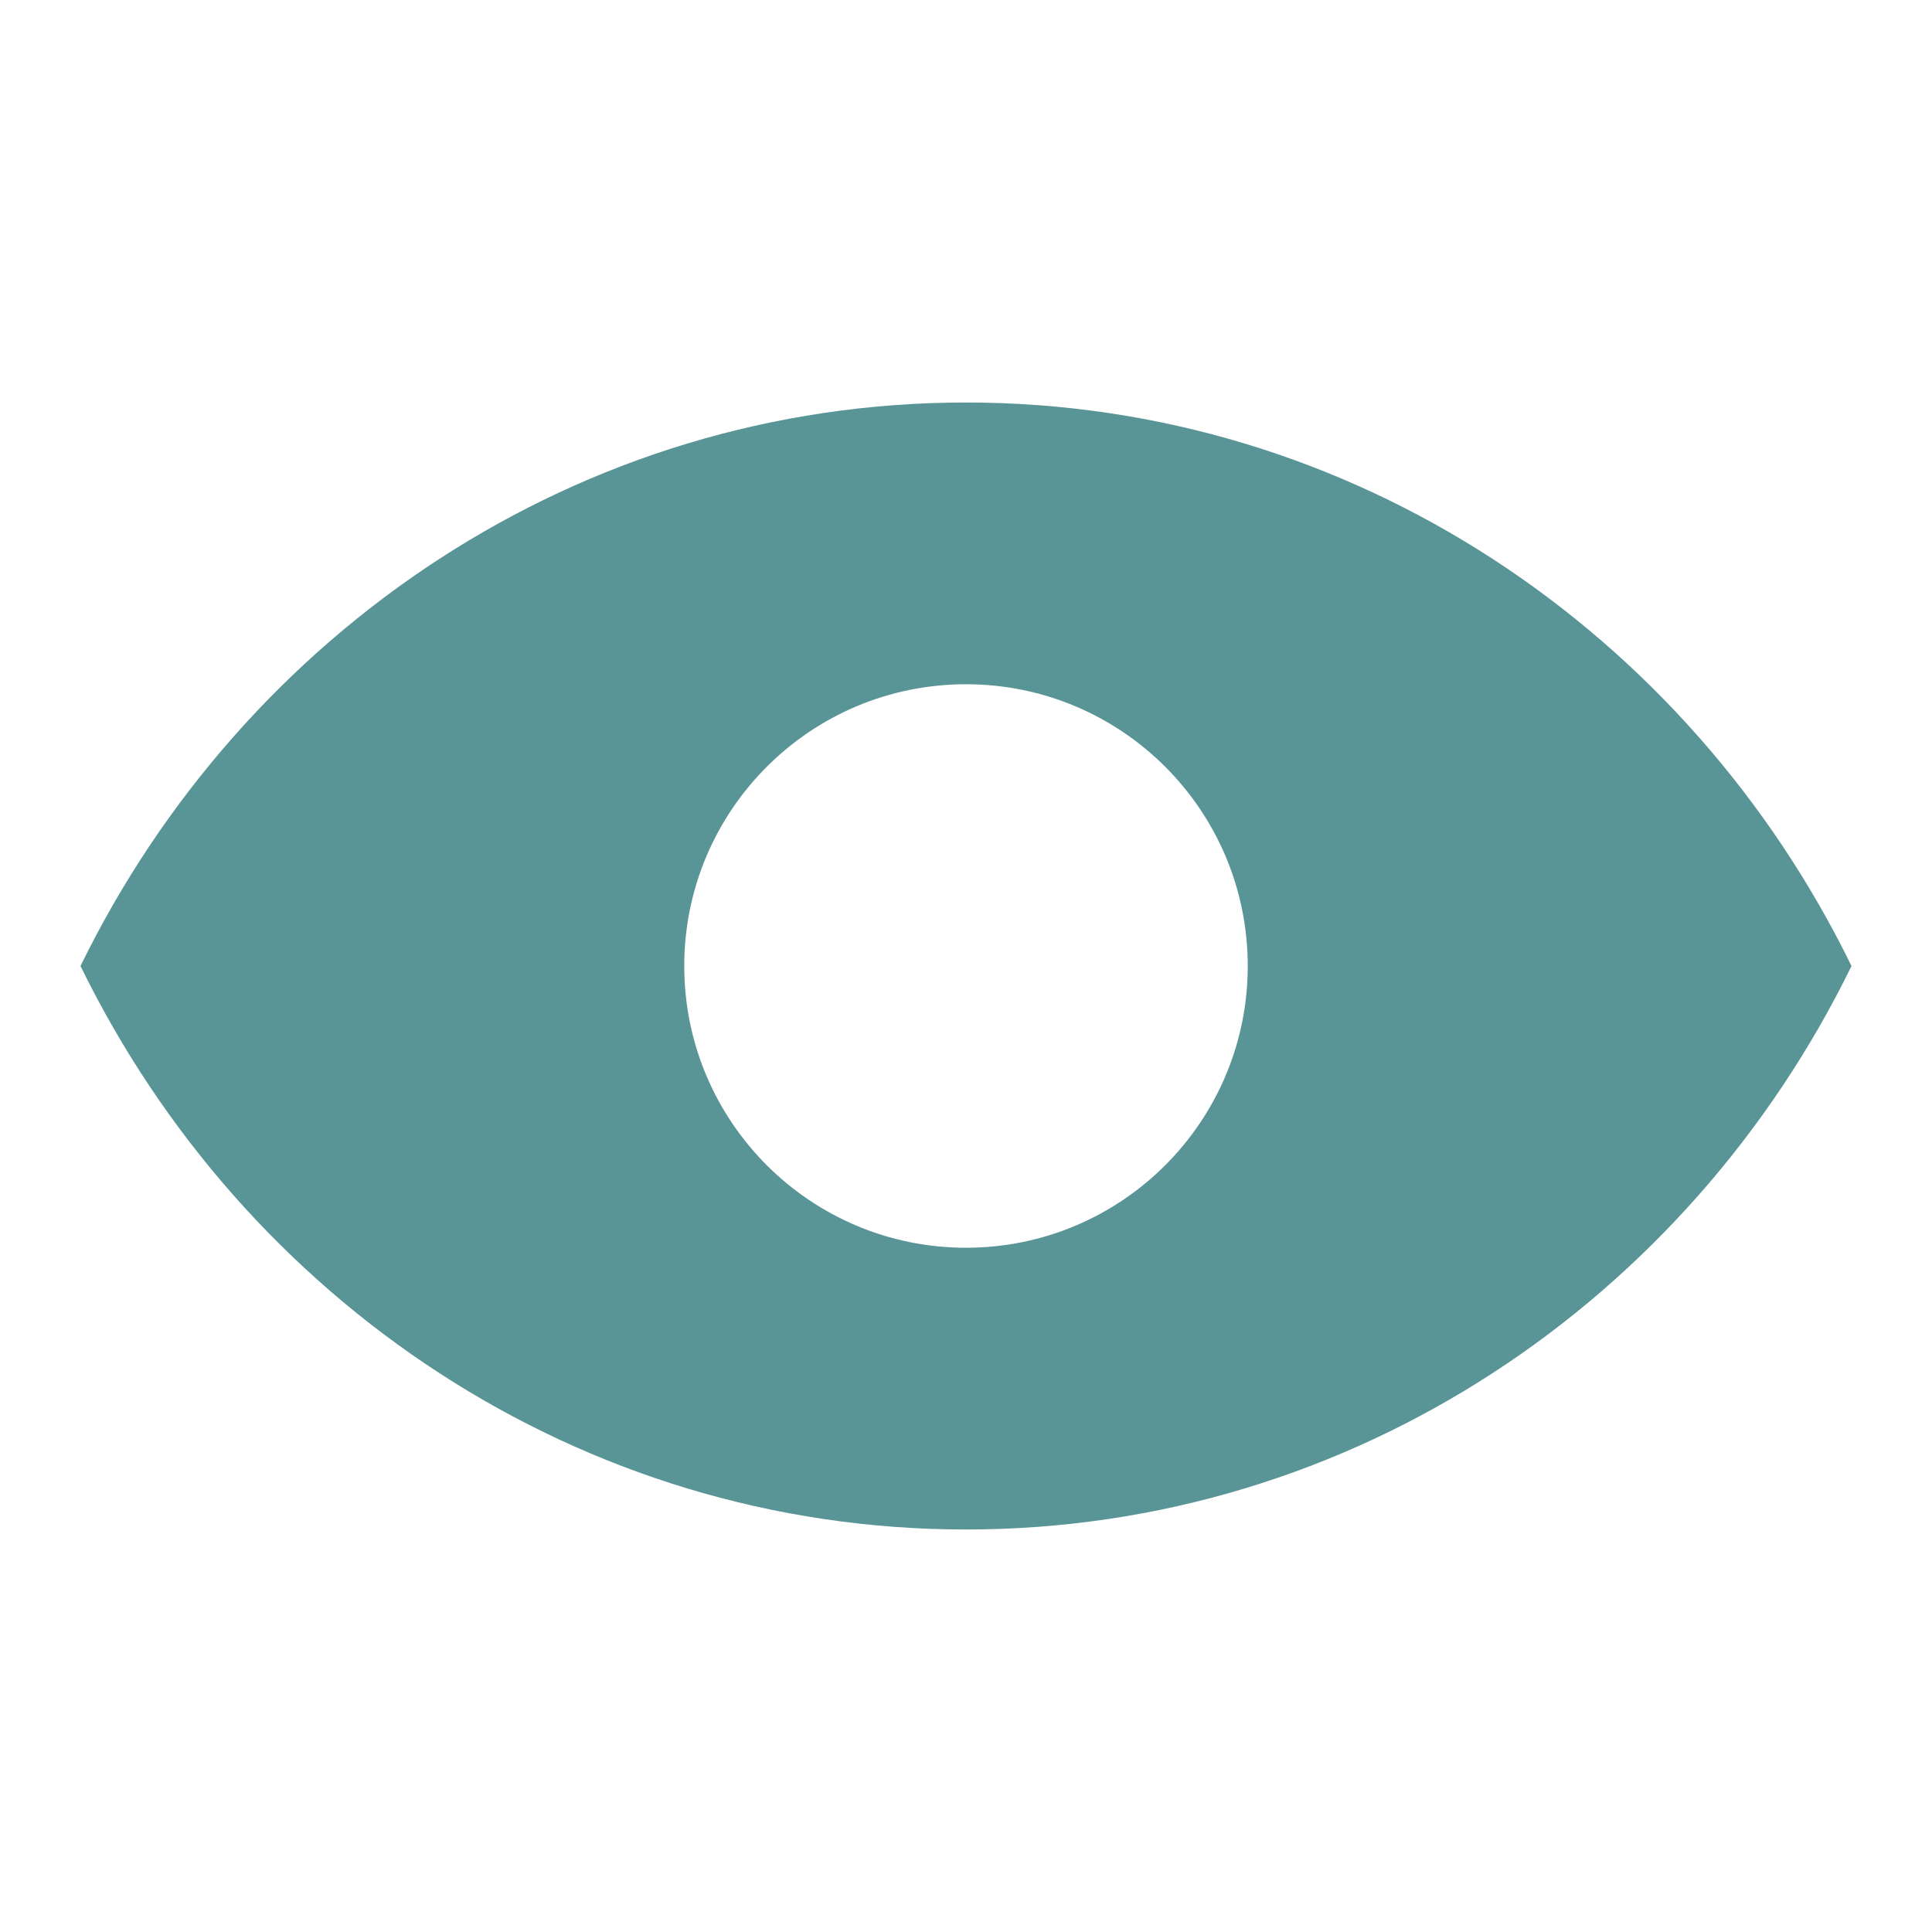 <svg width="24" height="24" viewBox="0 0 24 24" fill="none" xmlns="http://www.w3.org/2000/svg">
<path fill-rule="evenodd" clip-rule="evenodd" d="M12 19C16.808 19 20.972 16.152 23 12C20.972 7.848 16.808 5 12 5C7.192 5 3.028 7.848 1 12C3.028 16.152 7.192 19 12 19ZM15.5 12C15.5 13.933 13.933 15.5 12 15.5C10.067 15.5 8.5 13.933 8.5 12C8.5 10.067 10.067 8.5 12 8.5C13.933 8.5 15.5 10.067 15.5 12Z" fill="#599596"/>
</svg>

